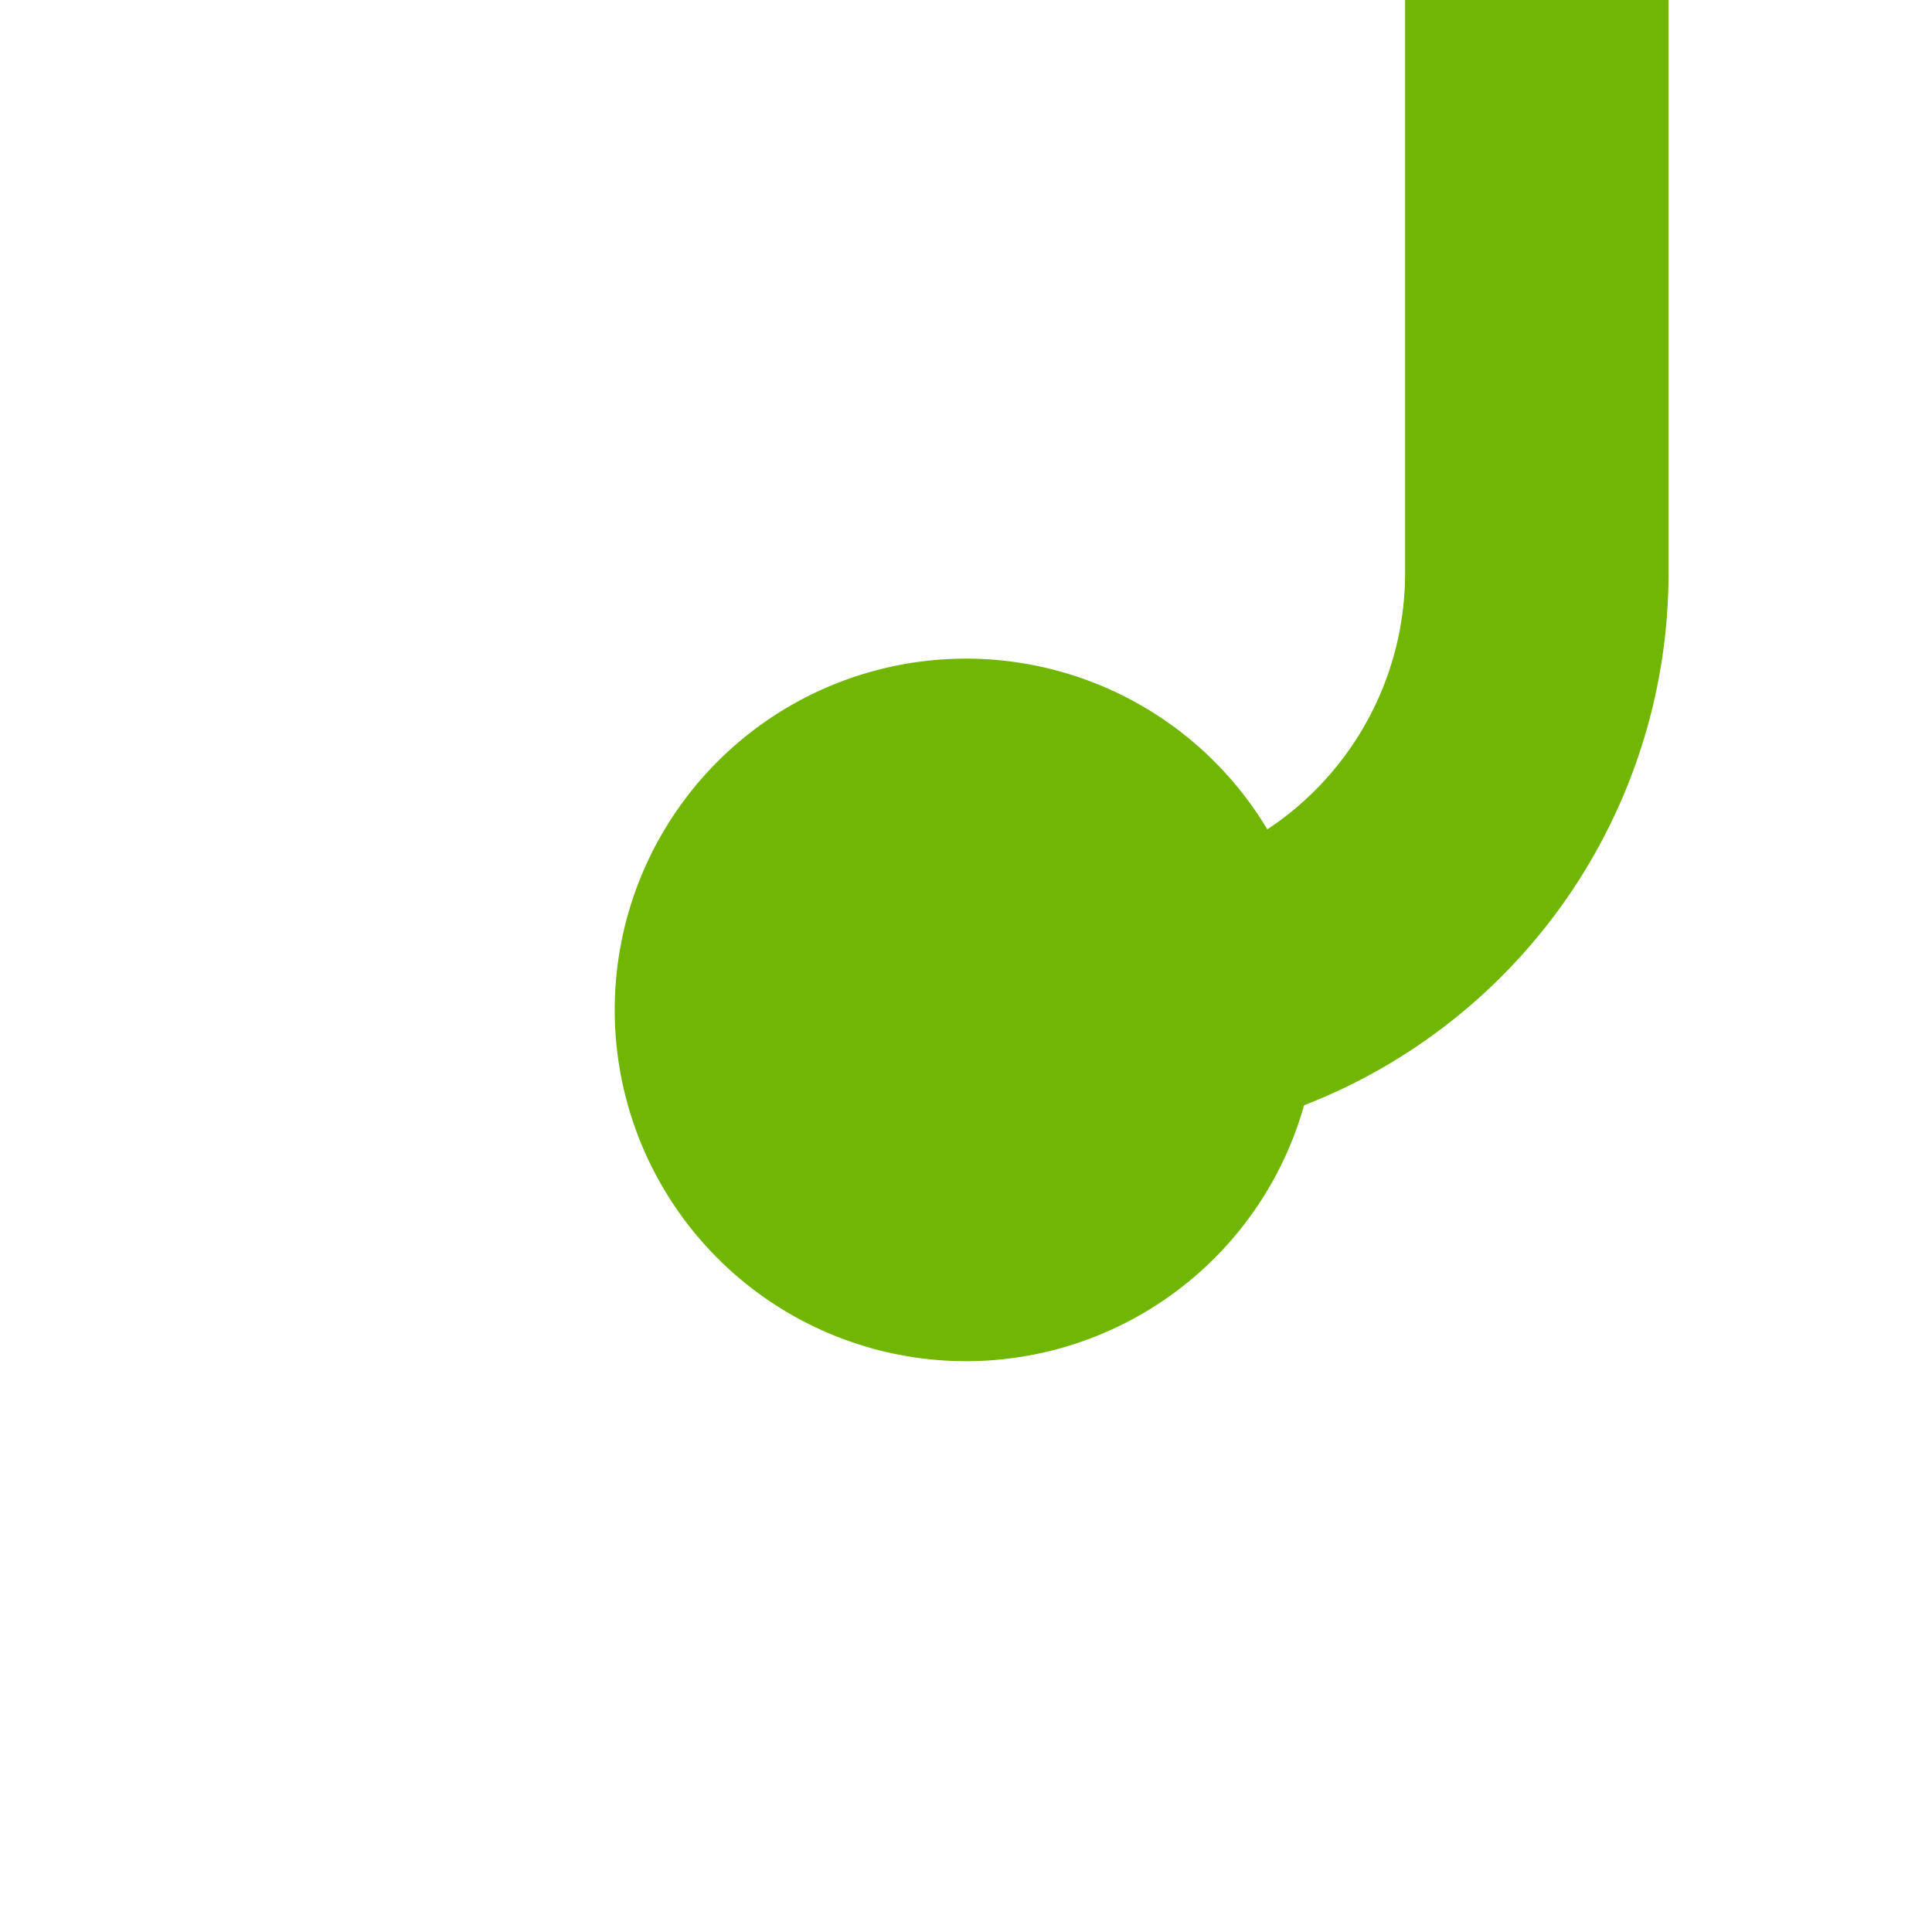 ﻿<?xml version="1.0" encoding="utf-8"?>
<svg version="1.1" xmlns:xlink="http://www.w3.org/1999/xlink" width="22px" height="22px" preserveAspectRatio="xMinYMid meet" viewBox="326 221  22 20" xmlns="http://www.w3.org/2000/svg">
  <path d="M 336 231.5  L 338 231.5  A 5 5 0 0 0 343.5 226.5 L 343.5 211  A 5 5 0 0 1 348.5 206.5 L 1571 206.5  A 5 5 0 0 1 1576.5 211.5 L 1576.5 1100  A 5 5 0 0 0 1581.5 1105.5 L 1782 1105.5  " stroke-width="3" stroke="#70b603" fill="none" />
  <path d="M 337 227.5  A 4 4 0 0 0 333 231.5 A 4 4 0 0 0 337 235.5 A 4 4 0 0 0 341 231.5 A 4 4 0 0 0 337 227.5 Z M 1772.9 1115.5  L 1785 1105.5  L 1772.9 1095.5  L 1777.8 1105.5  L 1772.9 1115.5  Z " fill-rule="nonzero" fill="#70b603" stroke="none" />
</svg>